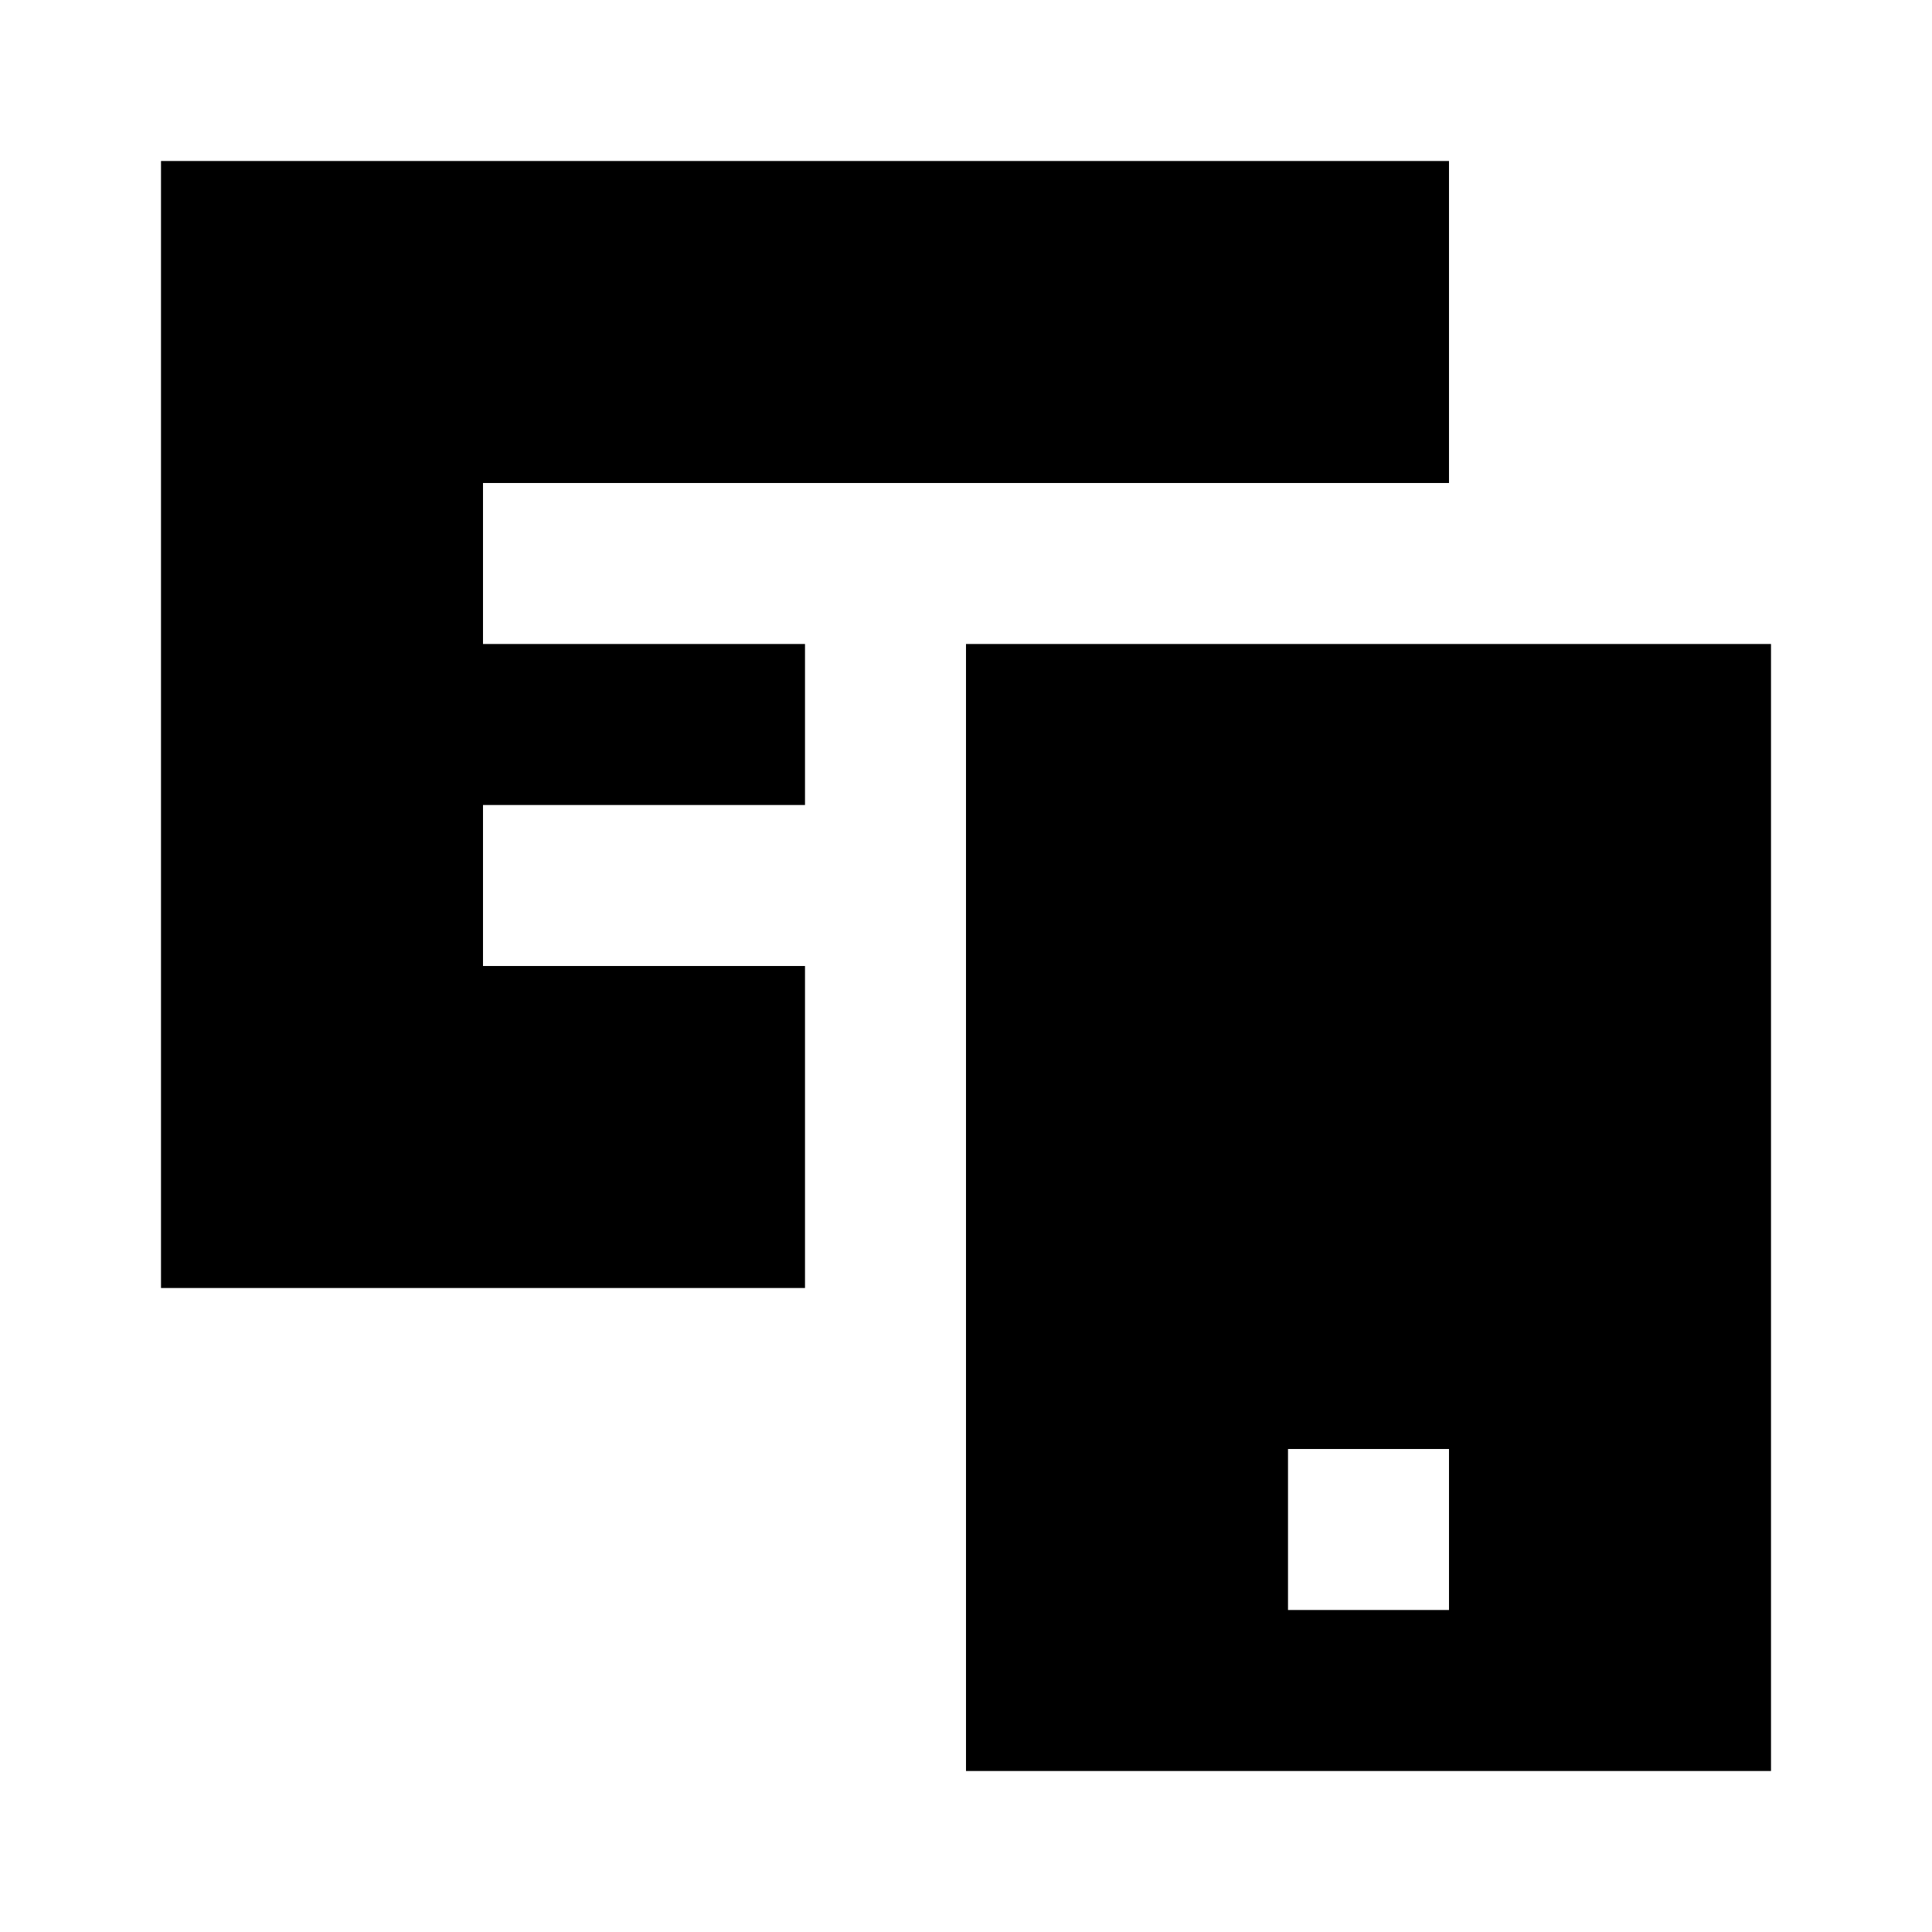 <svg width="24" height="24" viewBox="0 0 24 24" fill="none" xmlns="http://www.w3.org/2000/svg">
<path fill-rule="evenodd" clip-rule="evenodd" d="M22 8H12V22H22V8ZM18 18H16V20H18V18Z" fill="currentColor"/>
<path fill-rule="evenodd" clip-rule="evenodd" d="M2 2H18V6H10H6V8H10V10H6V12H10V16H2V6V2Z" fill="currentColor"/>
</svg>
